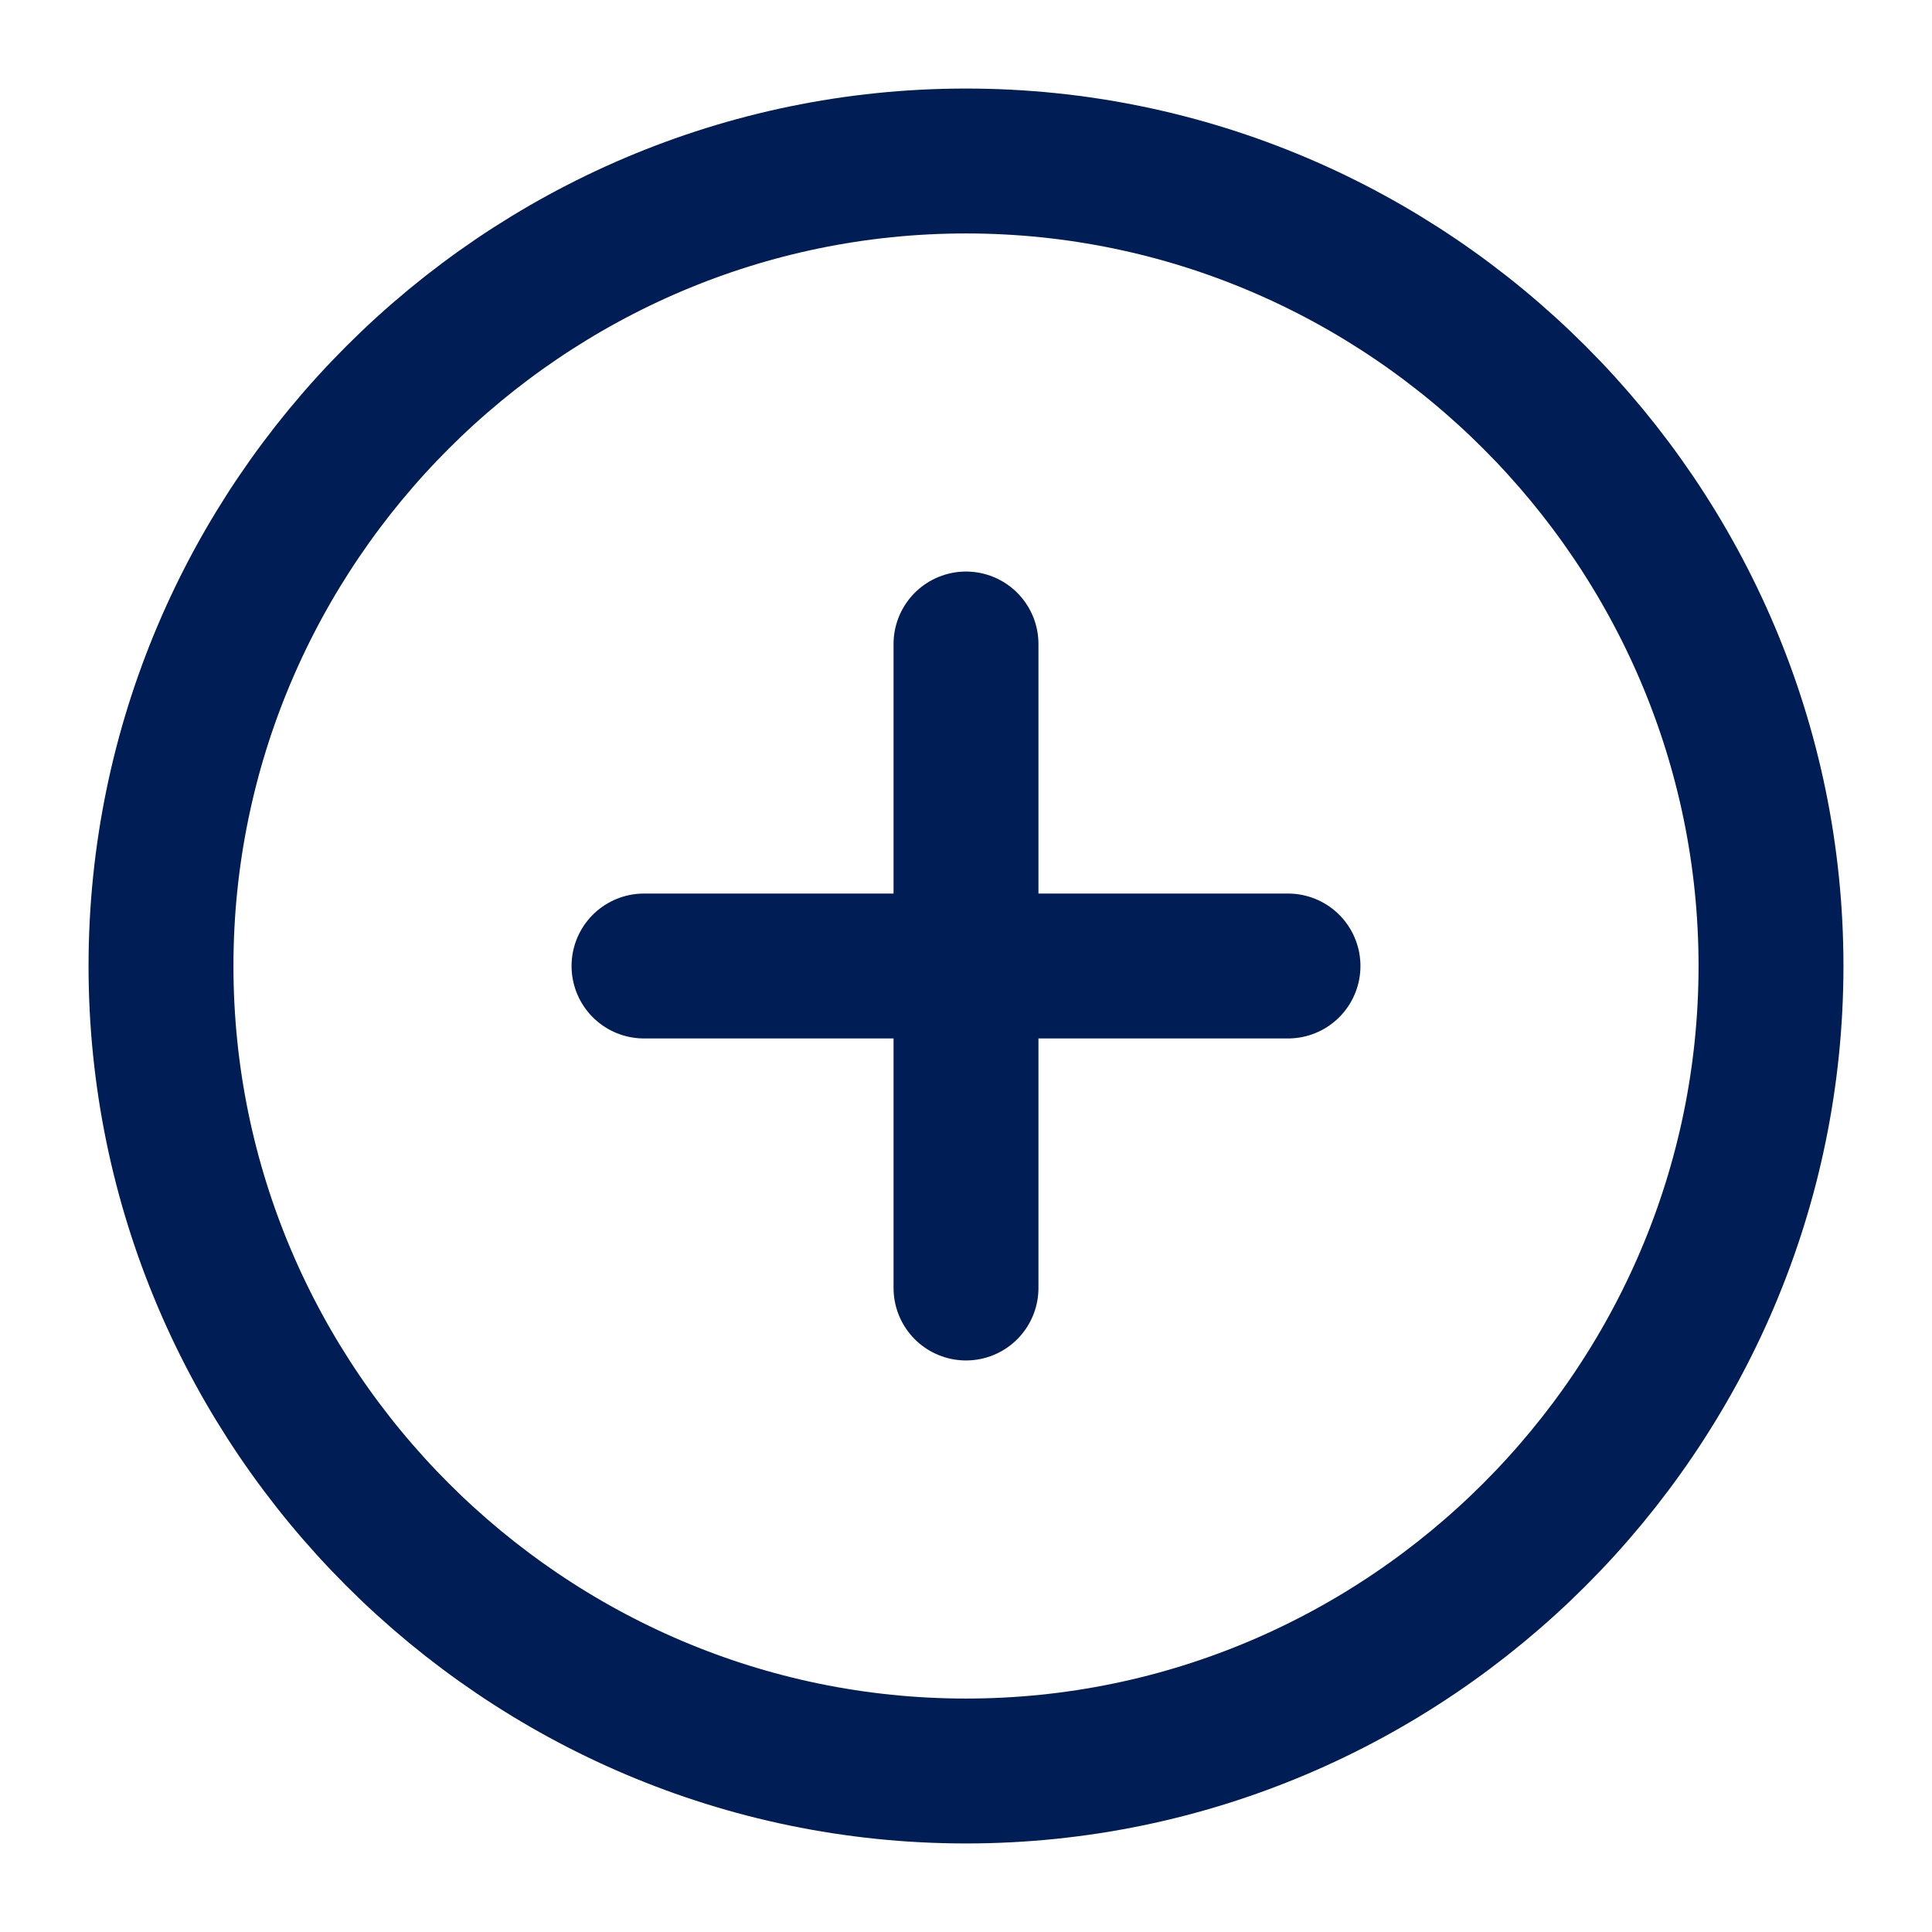 <svg width="24" height="24" viewBox="0 0 24 24" fill="none" xmlns="http://www.w3.org/2000/svg">
<path d="M12 22C17.5 22 22 17.5 22 12C22 6.5 17.5 2 12 2C6.5 2 2 6.5 2 12C2 17.5 6.5 22 12 22Z" stroke="#001D55" stroke-width="1.8" stroke-linecap="round" stroke-linejoin="round"/>
<path d="M8 12H16" stroke="#001D55" stroke-width="1.8" stroke-linecap="round" stroke-linejoin="round"/>
<path d="M12 16V8" stroke="#001D55" stroke-width="1.8" stroke-linecap="round" stroke-linejoin="round"/>
</svg>
